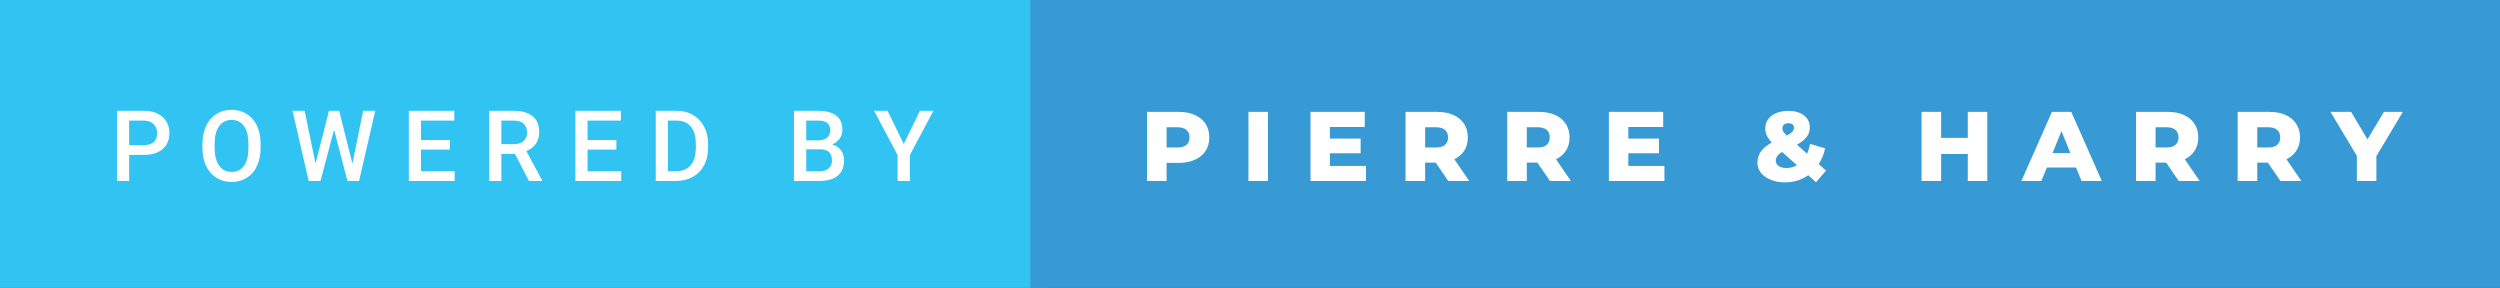 <svg xmlns="http://www.w3.org/2000/svg" width="303.92" height="35" viewBox="0 0 303.92 35"><rect x="0" y="0" width="303.92" height="35" fill="#333333" stroke="none"/><rect class="svg__rect" x="0" y="0" width="127.25" height="35" fill="#31C4F3"/><rect class="svg__rect" x="125.25" y="0" width="178.67" height="35" fill="#389AD5"/><path class="svg__text" d="M15.70 22L14.22 22L14.22 13.47L17.48 13.47Q18.91 13.47 19.75 14.21Q20.59 14.96 20.59 16.18L20.59 16.18Q20.59 17.44 19.77 18.13Q18.95 18.83 17.46 18.83L17.46 18.83L15.70 18.83L15.70 22ZM15.70 14.66L15.70 17.64L17.48 17.64Q18.27 17.64 18.69 17.27Q19.10 16.90 19.10 16.19L19.10 16.19Q19.10 15.50 18.68 15.09Q18.26 14.68 17.52 14.66L17.52 14.66L15.70 14.66ZM24.61 18.00L24.61 18.00L24.61 17.52Q24.61 16.28 25.05 15.32Q25.49 14.37 26.30 13.86Q27.10 13.35 28.14 13.35Q29.19 13.35 29.99 13.85Q30.80 14.35 31.24 15.29Q31.68 16.23 31.68 17.48L31.68 17.48L31.68 17.96Q31.68 19.21 31.25 20.16Q30.82 21.10 30.01 21.61Q29.21 22.12 28.16 22.12L28.16 22.12Q27.12 22.12 26.31 21.61Q25.50 21.10 25.05 20.17Q24.61 19.23 24.61 18.00ZM26.09 17.46L26.09 17.96Q26.09 19.36 26.64 20.13Q27.18 20.90 28.16 20.90L28.16 20.90Q29.14 20.90 29.67 20.15Q30.20 19.40 30.20 17.96L30.20 17.96L30.20 17.51Q30.20 16.09 29.67 15.34Q29.13 14.58 28.14 14.58L28.14 14.58Q27.18 14.58 26.64 15.33Q26.10 16.09 26.09 17.46L26.09 17.46ZM37.53 22L35.56 13.47L37.03 13.47L38.36 19.88L39.99 13.47L41.23 13.47L42.84 19.89L44.15 13.47L45.62 13.47L43.65 22L42.24 22L40.61 15.77L38.96 22L37.53 22ZM55.27 22L49.70 22L49.70 13.47L55.23 13.47L55.23 14.66L51.18 14.66L51.18 17.02L54.68 17.02L54.68 18.19L51.18 18.19L51.18 20.82L55.27 20.82L55.27 22ZM60.95 22L59.47 22L59.47 13.47L62.47 13.47Q63.95 13.47 64.75 14.13Q65.55 14.79 65.55 16.05L65.55 16.05Q65.55 16.90 65.14 17.48Q64.72 18.06 63.99 18.37L63.99 18.37L65.90 21.92L65.90 22L64.31 22L62.60 18.71L60.95 18.71L60.95 22ZM60.95 14.66L60.95 17.52L62.48 17.52Q63.23 17.52 63.65 17.15Q64.07 16.77 64.07 16.11L64.07 16.11Q64.07 15.43 63.68 15.05Q63.29 14.68 62.52 14.66L62.52 14.66L60.95 14.66ZM75.52 22L69.95 22L69.95 13.47L75.48 13.47L75.48 14.66L71.43 14.66L71.43 17.02L74.93 17.02L74.93 18.19L71.43 18.19L71.43 20.82L75.52 20.82L75.52 22ZM82.17 22L79.72 22L79.72 13.47L82.24 13.47Q83.37 13.47 84.25 13.97Q85.12 14.48 85.60 15.40Q86.08 16.33 86.08 17.52L86.08 17.52L86.08 17.95Q86.08 19.16 85.60 20.08Q85.12 21.00 84.22 21.50Q83.33 22 82.17 22L82.17 22ZM81.20 14.66L81.20 20.82L82.17 20.82Q83.33 20.82 83.96 20.09Q84.58 19.36 84.59 17.99L84.59 17.99L84.59 17.52Q84.59 16.13 83.99 15.40Q83.39 14.66 82.24 14.66L82.24 14.66L81.20 14.66ZM99.64 22L96.52 22L96.52 13.47L99.45 13.47Q100.89 13.47 101.65 14.05Q102.41 14.63 102.41 15.78L102.41 15.78Q102.41 16.36 102.09 16.83Q101.77 17.30 101.16 17.56L101.16 17.56Q101.86 17.75 102.23 18.26Q102.61 18.78 102.61 19.51L102.61 19.51Q102.61 20.71 101.84 21.36Q101.07 22 99.64 22L99.64 22ZM98.01 18.15L98.01 20.82L99.65 20.82Q100.35 20.82 100.74 20.47Q101.14 20.13 101.14 19.51L101.14 19.51Q101.14 18.18 99.78 18.15L99.78 18.15L98.01 18.15ZM98.01 14.66L98.01 17.06L99.46 17.06Q100.15 17.06 100.54 16.75Q100.93 16.43 100.93 15.86L100.93 15.86Q100.93 15.23 100.57 14.95Q100.21 14.66 99.45 14.66L99.45 14.66L98.01 14.66ZM109.12 18.86L106.26 13.47L107.90 13.47L109.87 17.51L111.83 13.47L113.47 13.47L110.61 18.86L110.61 22L109.12 22L109.12 18.86Z" fill="#FFFFFF"/><path class="svg__text" d="M141.82 22L139.44 22L139.44 13.60L143.28 13.60Q144.42 13.60 145.26 13.98Q146.10 14.35 146.56 15.06Q147.01 15.76 147.01 16.71L147.01 16.71Q147.01 17.66 146.56 18.35Q146.10 19.05 145.26 19.42Q144.42 19.80 143.28 19.80L143.28 19.80L141.82 19.80L141.82 22ZM141.82 15.47L141.82 17.93L143.14 17.93Q143.87 17.93 144.24 17.61Q144.61 17.29 144.61 16.71L144.61 16.71Q144.61 16.12 144.24 15.80Q143.87 15.47 143.14 15.47L143.14 15.47L141.82 15.47ZM154.14 22L151.77 22L151.77 13.60L154.14 13.60L154.14 22ZM166.06 22L159.32 22L159.32 13.60L165.91 13.60L165.91 15.44L161.67 15.44L161.67 16.85L165.41 16.85L165.41 18.63L161.67 18.63L161.67 20.17L166.06 20.17L166.06 22ZM173.25 22L170.87 22L170.87 13.60L174.71 13.60Q175.85 13.60 176.69 13.98Q177.53 14.35 177.99 15.06Q178.44 15.76 178.44 16.71L178.44 16.71Q178.44 17.62 178.02 18.30Q177.59 18.98 176.80 19.36L176.80 19.36L178.61 22L176.06 22L174.54 19.77L173.25 19.77L173.25 22ZM173.25 15.47L173.25 17.93L174.56 17.93Q175.30 17.93 175.67 17.61Q176.04 17.29 176.04 16.71L176.04 16.71Q176.04 16.12 175.67 15.79Q175.30 15.47 174.56 15.47L174.56 15.47L173.25 15.47ZM185.61 22L183.23 22L183.23 13.60L187.07 13.60Q188.22 13.60 189.06 13.98Q189.89 14.35 190.35 15.06Q190.81 15.76 190.81 16.71L190.81 16.71Q190.81 17.62 190.38 18.30Q189.95 18.98 189.16 19.36L189.16 19.36L190.97 22L188.43 22L186.90 19.77L185.61 19.77L185.61 22ZM185.61 15.47L185.61 17.93L186.93 17.93Q187.66 17.93 188.03 17.61Q188.40 17.29 188.40 16.71L188.40 16.71Q188.40 16.12 188.03 15.79Q187.66 15.47 186.93 15.47L186.93 15.47L185.61 15.47ZM202.34 22L195.59 22L195.59 13.60L202.19 13.60L202.19 15.44L197.95 15.44L197.95 16.85L201.68 16.85L201.68 18.63L197.95 18.63L197.95 20.17L202.34 20.17L202.34 22ZM213.65 19.80L213.65 19.80Q213.65 19.01 214.07 18.42Q214.49 17.82 215.40 17.33L215.40 17.33Q214.60 16.52 214.60 15.64L214.60 15.64Q214.60 15.00 214.94 14.51Q215.29 14.02 215.93 13.75Q216.58 13.48 217.42 13.48L217.42 13.48Q218.59 13.48 219.30 14.03Q220.01 14.57 220.01 15.50L220.01 15.50Q220.01 16.15 219.63 16.65Q219.25 17.15 218.45 17.59L218.45 17.59L219.68 18.69Q219.92 18.16 220.05 17.49L220.05 17.49L221.88 18.04Q221.64 19.12 221.10 19.95L221.10 19.95L221.99 20.74L220.77 22.15L219.82 21.30Q219.23 21.72 218.51 21.95Q217.79 22.17 217.00 22.17L217.00 22.17Q216.05 22.17 215.28 21.86Q214.51 21.55 214.08 21.02Q213.65 20.48 213.65 19.80ZM215.88 19.55L215.88 19.55Q215.88 19.94 216.23 20.18Q216.58 20.43 217.17 20.43L217.17 20.43Q217.87 20.42 218.45 20.08L218.45 20.08L216.64 18.47Q216.24 18.71 216.06 18.97Q215.88 19.23 215.88 19.55ZM216.68 15.60L216.68 15.60Q216.68 15.81 216.79 15.99Q216.90 16.18 217.22 16.48L217.22 16.48Q217.70 16.23 217.89 16.01Q218.09 15.78 218.09 15.54L218.09 15.54Q218.09 15.28 217.92 15.13Q217.74 14.98 217.42 14.98L217.42 14.98Q217.07 14.98 216.87 15.15Q216.68 15.33 216.68 15.60ZM235.98 22L233.60 22L233.60 13.60L235.98 13.60L235.98 16.76L239.22 16.76L239.22 13.60L241.59 13.60L241.59 22L239.22 22L239.22 18.72L235.98 18.72L235.98 22ZM248.17 22L245.74 22L249.45 13.60L251.80 13.60L255.51 22L253.05 22L252.38 20.37L248.83 20.37L248.17 22ZM250.61 15.93L249.52 18.61L251.69 18.61L250.61 15.93ZM262.05 22L259.67 22L259.67 13.60L263.51 13.60Q264.65 13.60 265.49 13.98Q266.33 14.35 266.79 15.06Q267.24 15.76 267.24 16.71L267.24 16.71Q267.24 17.62 266.81 18.30Q266.39 18.98 265.60 19.36L265.60 19.36L267.41 22L264.86 22L263.34 19.77L262.05 19.77L262.05 22ZM262.05 15.47L262.05 17.93L263.36 17.93Q264.10 17.93 264.47 17.61Q264.84 17.29 264.84 16.71L264.84 16.71Q264.84 16.12 264.47 15.79Q264.10 15.47 263.36 15.47L263.36 15.47L262.05 15.47ZM274.41 22L272.03 22L272.03 13.60L275.87 13.60Q277.02 13.60 277.85 13.98Q278.69 14.35 279.15 15.06Q279.61 15.76 279.61 16.71L279.61 16.71Q279.61 17.62 279.18 18.30Q278.75 18.98 277.96 19.36L277.96 19.36L279.77 22L277.23 22L275.70 19.77L274.41 19.77L274.41 22ZM274.41 15.47L274.41 17.93L275.73 17.93Q276.46 17.93 276.83 17.61Q277.20 17.29 277.20 16.71L277.20 16.71Q277.20 16.12 276.83 15.79Q276.46 15.47 275.73 15.47L275.73 15.47L274.41 15.47ZM286.52 18.95L283.31 13.60L285.82 13.60L287.81 16.94L289.81 13.60L292.11 13.60L288.89 18.99L288.89 22L286.52 22L286.52 18.95Z" fill="#FFFFFF" x="138.25"/></svg>